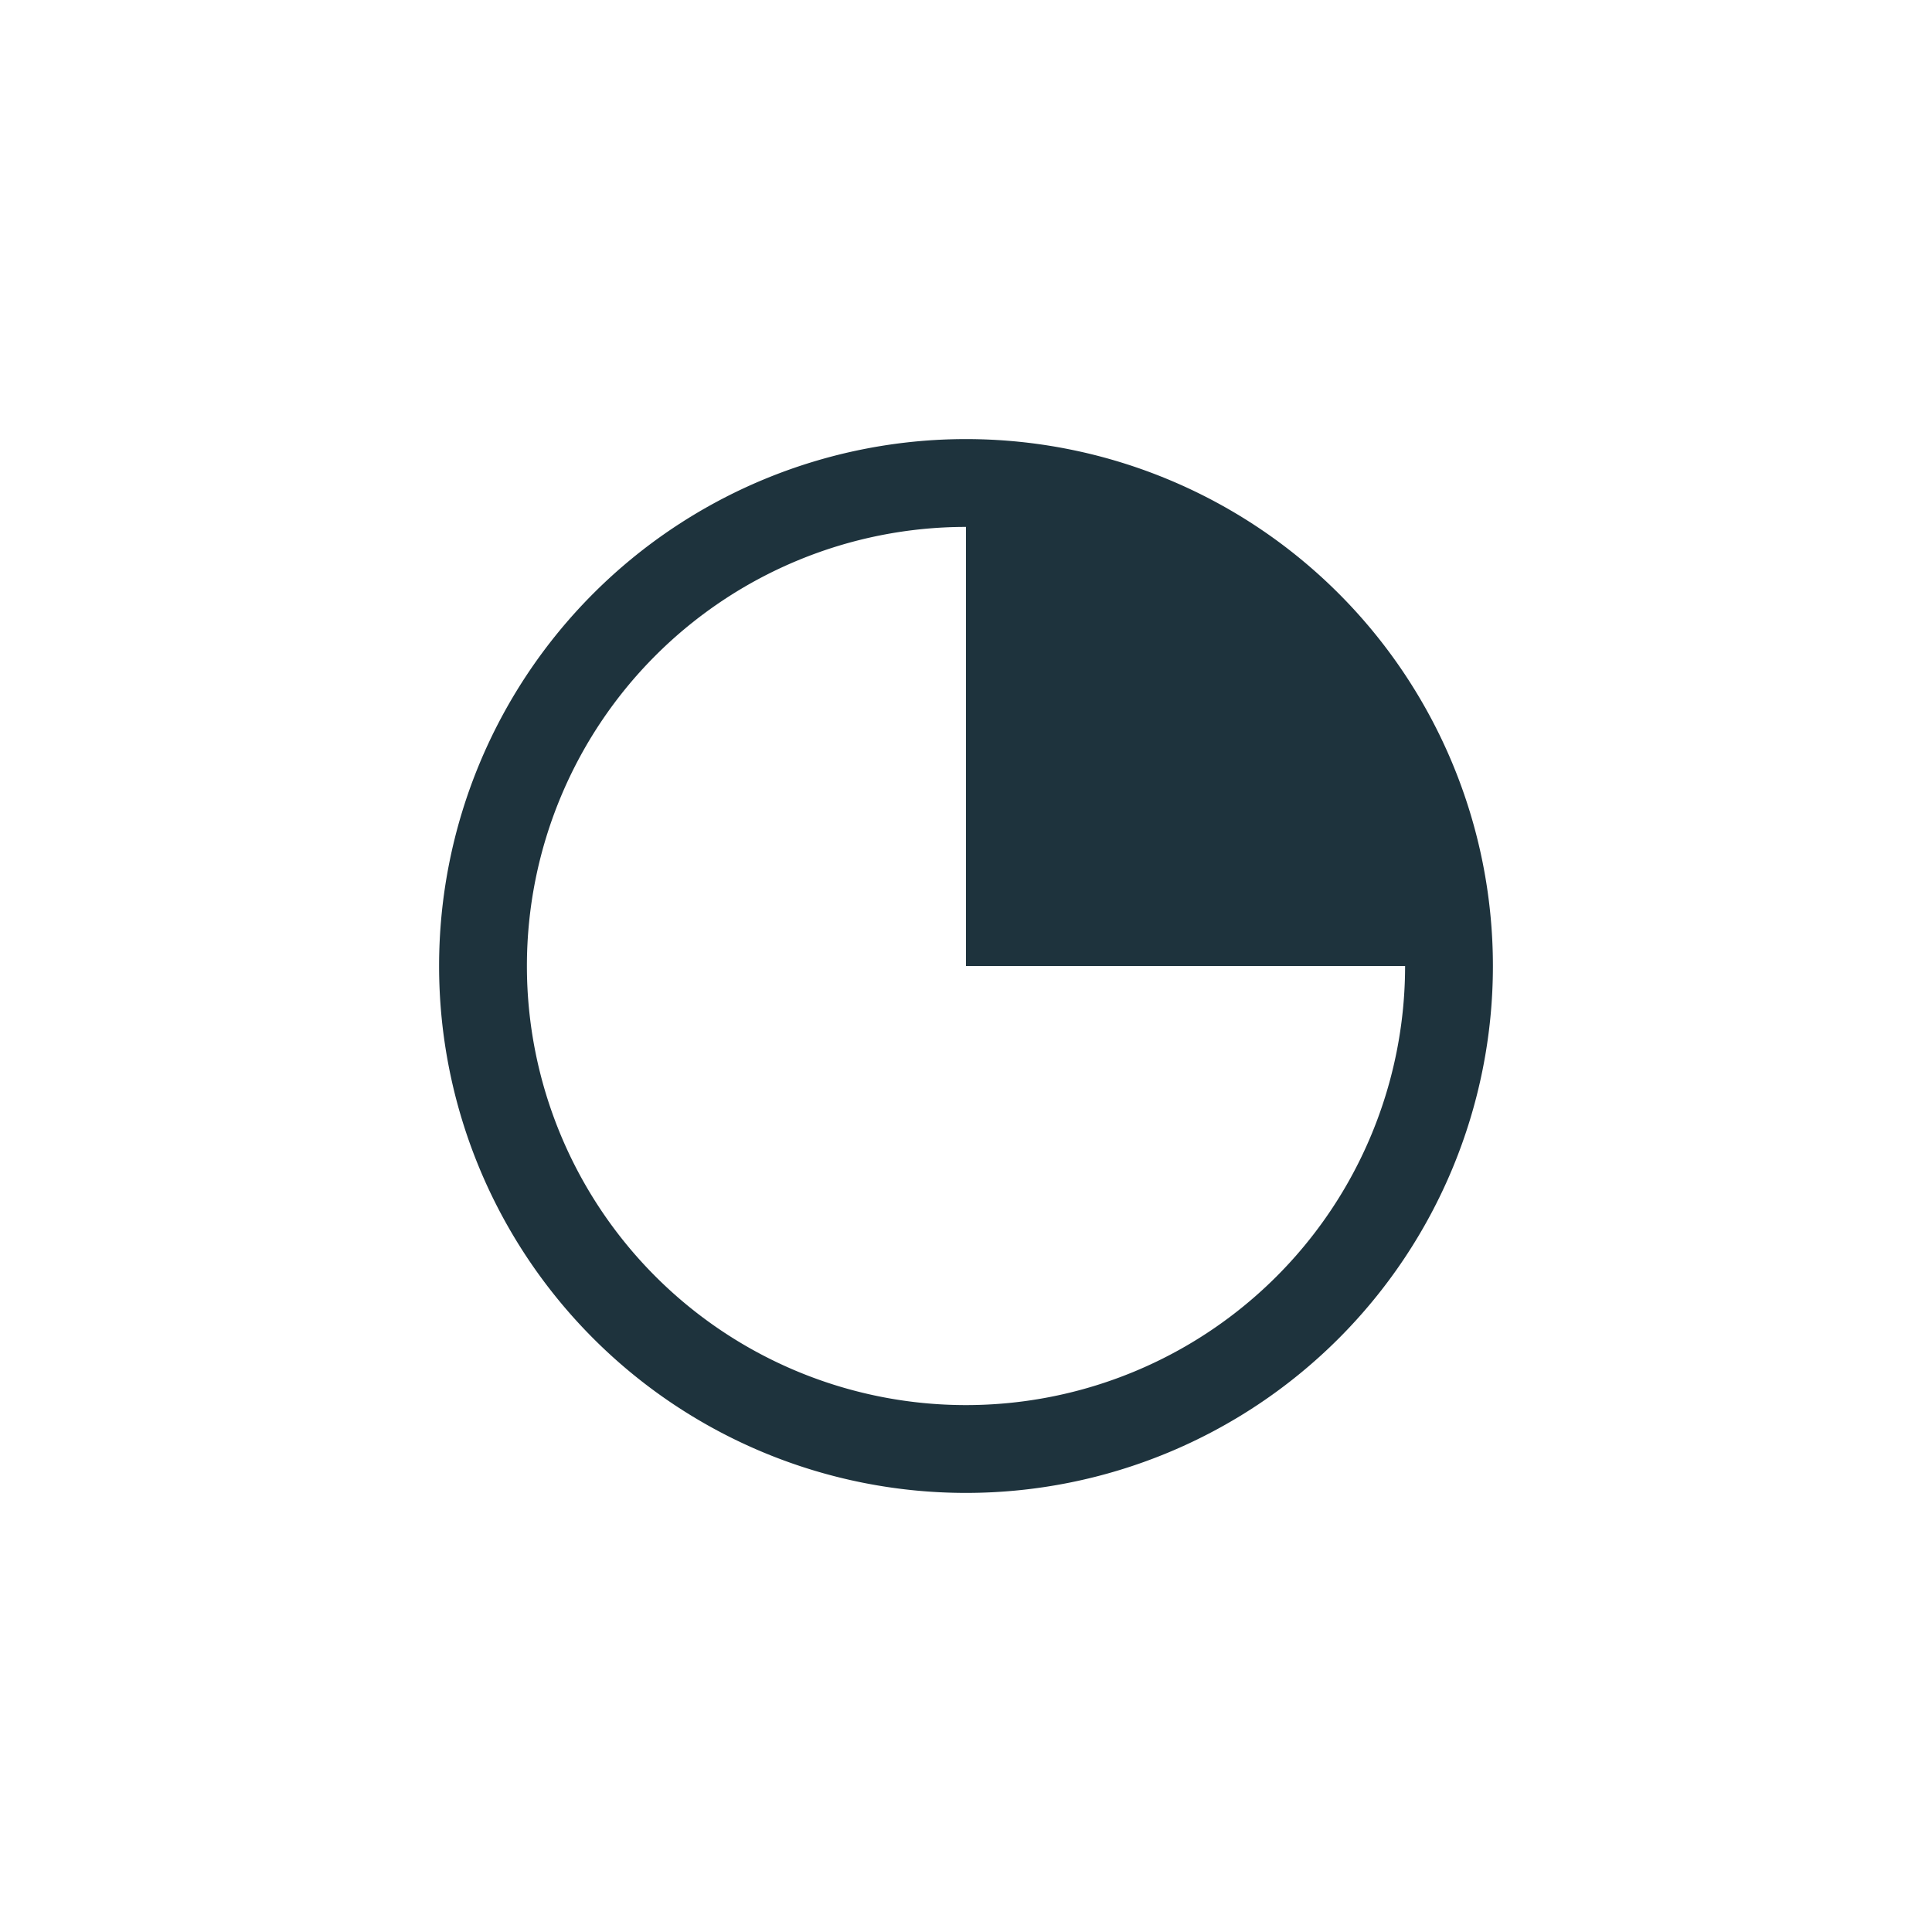 <svg xmlns="http://www.w3.org/2000/svg" width="22" height="22"><defs><style type="text/css" id="current-color-scheme"></style></defs><path d="M11 5a6 6 0 0 0-6 6 6 6 0 0 0 6 6 6 6 0 0 0 6-6 6 6 0 0 0-6-6zm0 1v5h5a5 5 0 0 1-5 5 5 5 0 0 1-5-5 5 5 0 0 1 5-5z" fill="currentColor" color="#1e333d"/></svg>